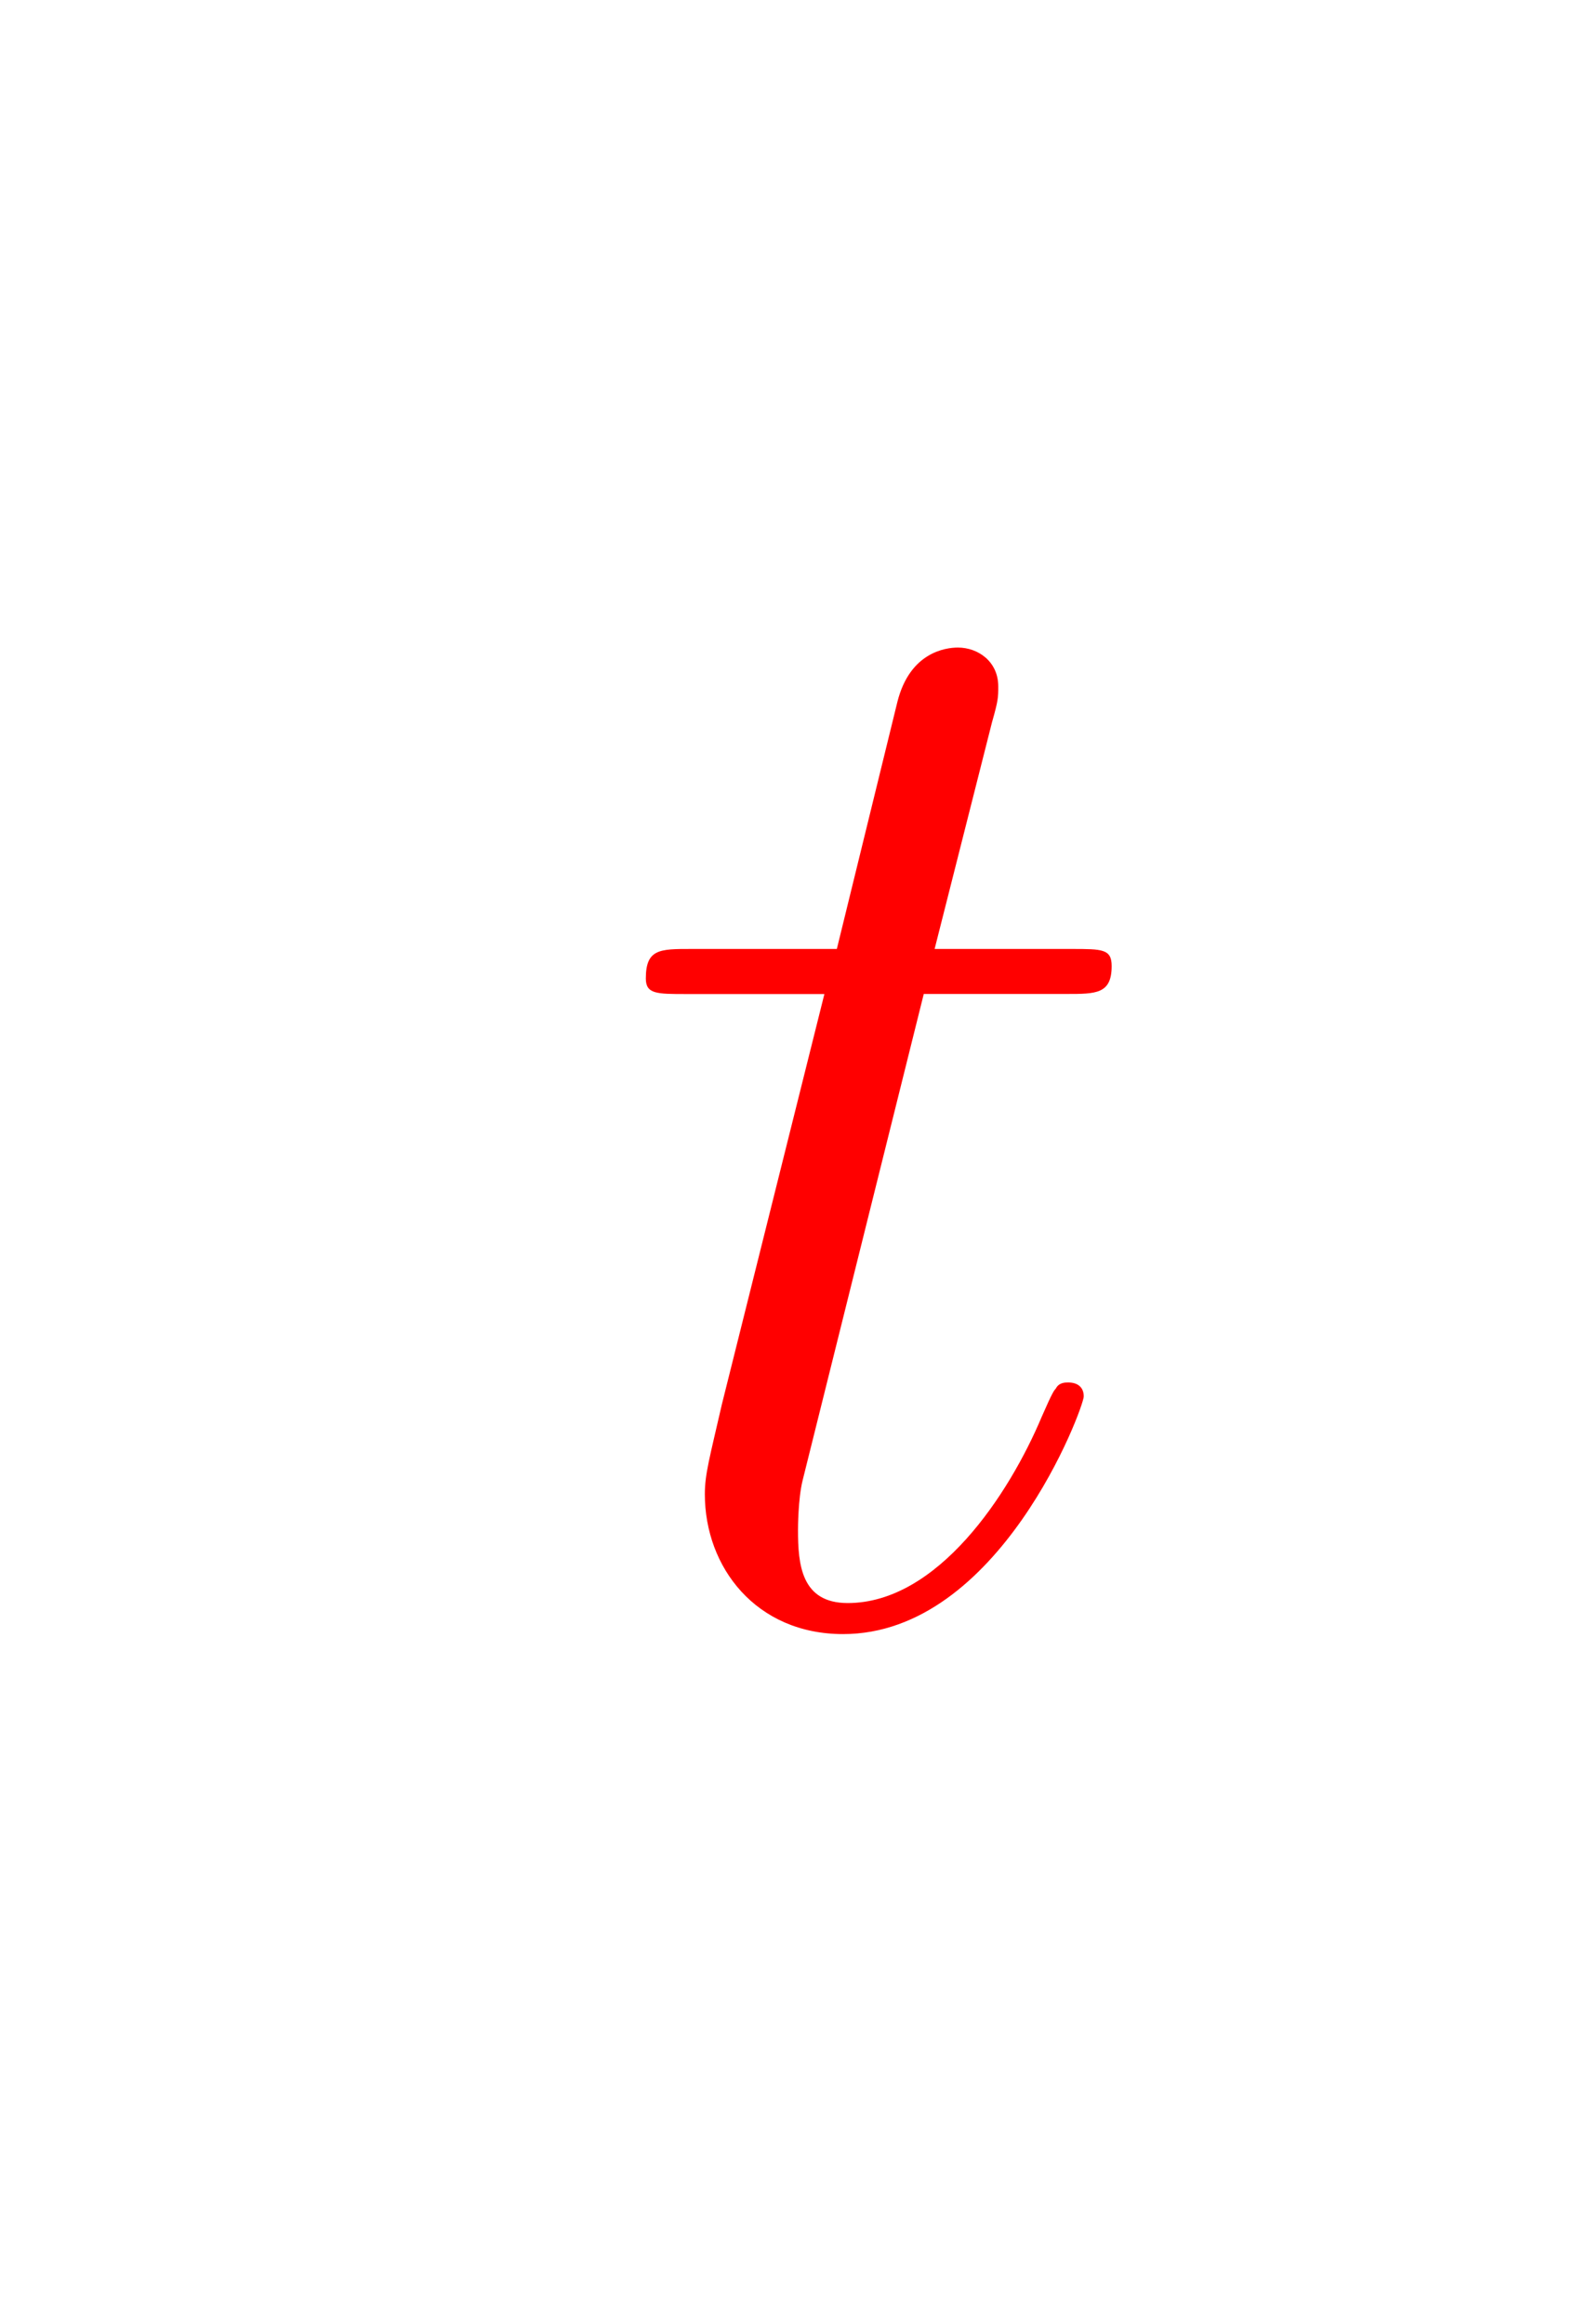 <svg version="1.1" xmlns="http://www.w3.org/2000/svg" xmlns:xlink="http://www.w3.org/1999/xlink" width="20.75" height="30.625" viewBox="0,0,20.75,30.625"><g transform="translate(-228.416,-166.298)"><g data-paper-data="{&quot;isPaintingLayer&quot;:true}" fill-rule="nonzero" stroke="none" stroke-linecap="butt" stroke-linejoin="miter" stroke-miterlimit="10" stroke-dasharray="" stroke-dashoffset="0" style="mix-blend-mode: normal"><path d="M238.997,185.807c-0.061,0.246 -0.061,0.635 -0.061,0.655c0,0.45 0.041,0.962 0.655,0.962c1.187,0 2.129,-1.433 2.559,-2.457c0.143,-0.328 0.164,-0.348 0.184,-0.368c0.041,-0.082 0.123,-0.082 0.164,-0.082c0.123,0 0.205,0.061 0.205,0.184c0,0.143 -1.106,3.132 -3.173,3.132c-1.146,0 -1.822,-0.88 -1.822,-1.843c0,-0.266 0.061,-0.471 0.225,-1.187l1.351,-5.405h-1.822c-0.389,0 -0.532,0 -0.532,-0.205c0,-0.389 0.184,-0.389 0.594,-0.389h1.924l0.798,-3.255c0.164,-0.655 0.635,-0.717 0.798,-0.717c0.266,0 0.532,0.184 0.532,0.512c0,0.143 -0,0.184 -0.082,0.471l-0.757,2.989h1.802c0.409,0 0.532,0 0.532,0.225c0,0.368 -0.205,0.368 -0.594,0.368h-1.883z" fill="#ff0000" stroke-width="1"/><path d="M228.416,196.923v-30.625h20.75v30.625z" fill="none" stroke-width="0"/></g></g></svg>